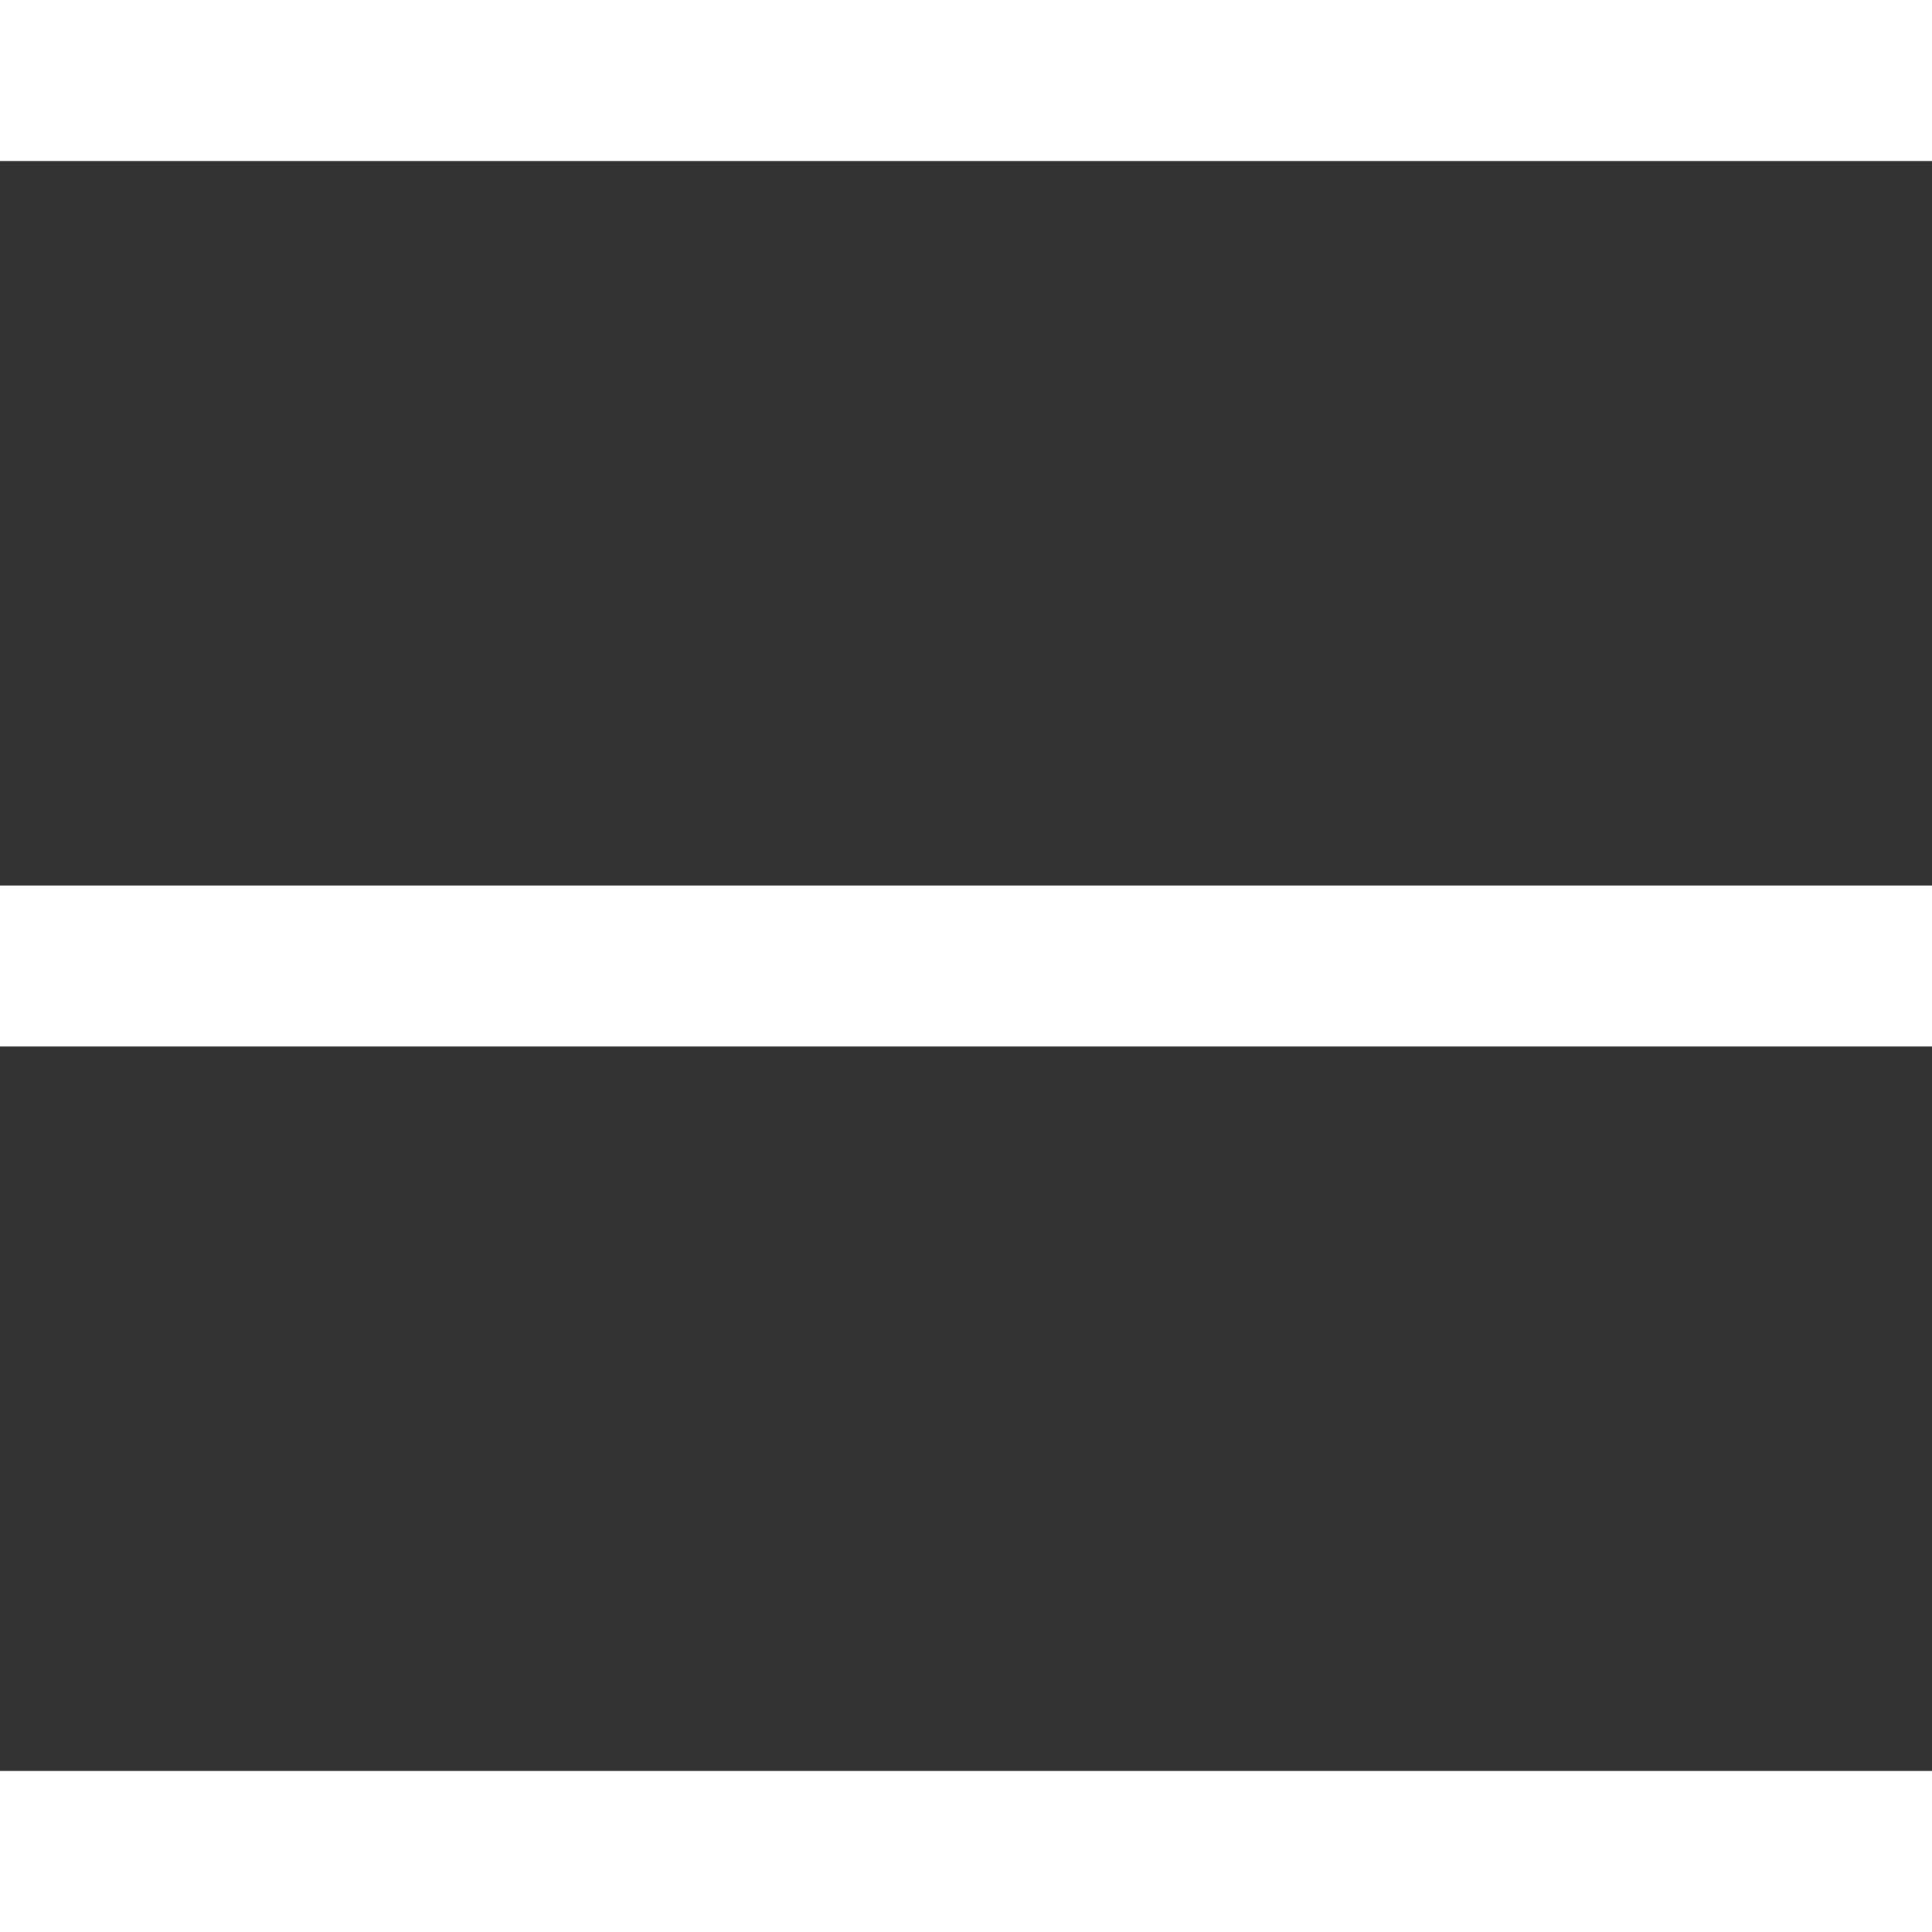 <svg width="24" height="24" viewBox="0 0 24 24" fill="none" xmlns="http://www.w3.org/2000/svg">
    <rect x="0" y="0" width="24" height="24" fill="#333333" stroke="none"/>
    <path d="M0 1H24" stroke="white" stroke-width="2"/>
    <path d="M0 12H24" stroke="white" stroke-width="2"/>
    <path d="M0 23H24" stroke="white" stroke-width="2"/>
</svg>